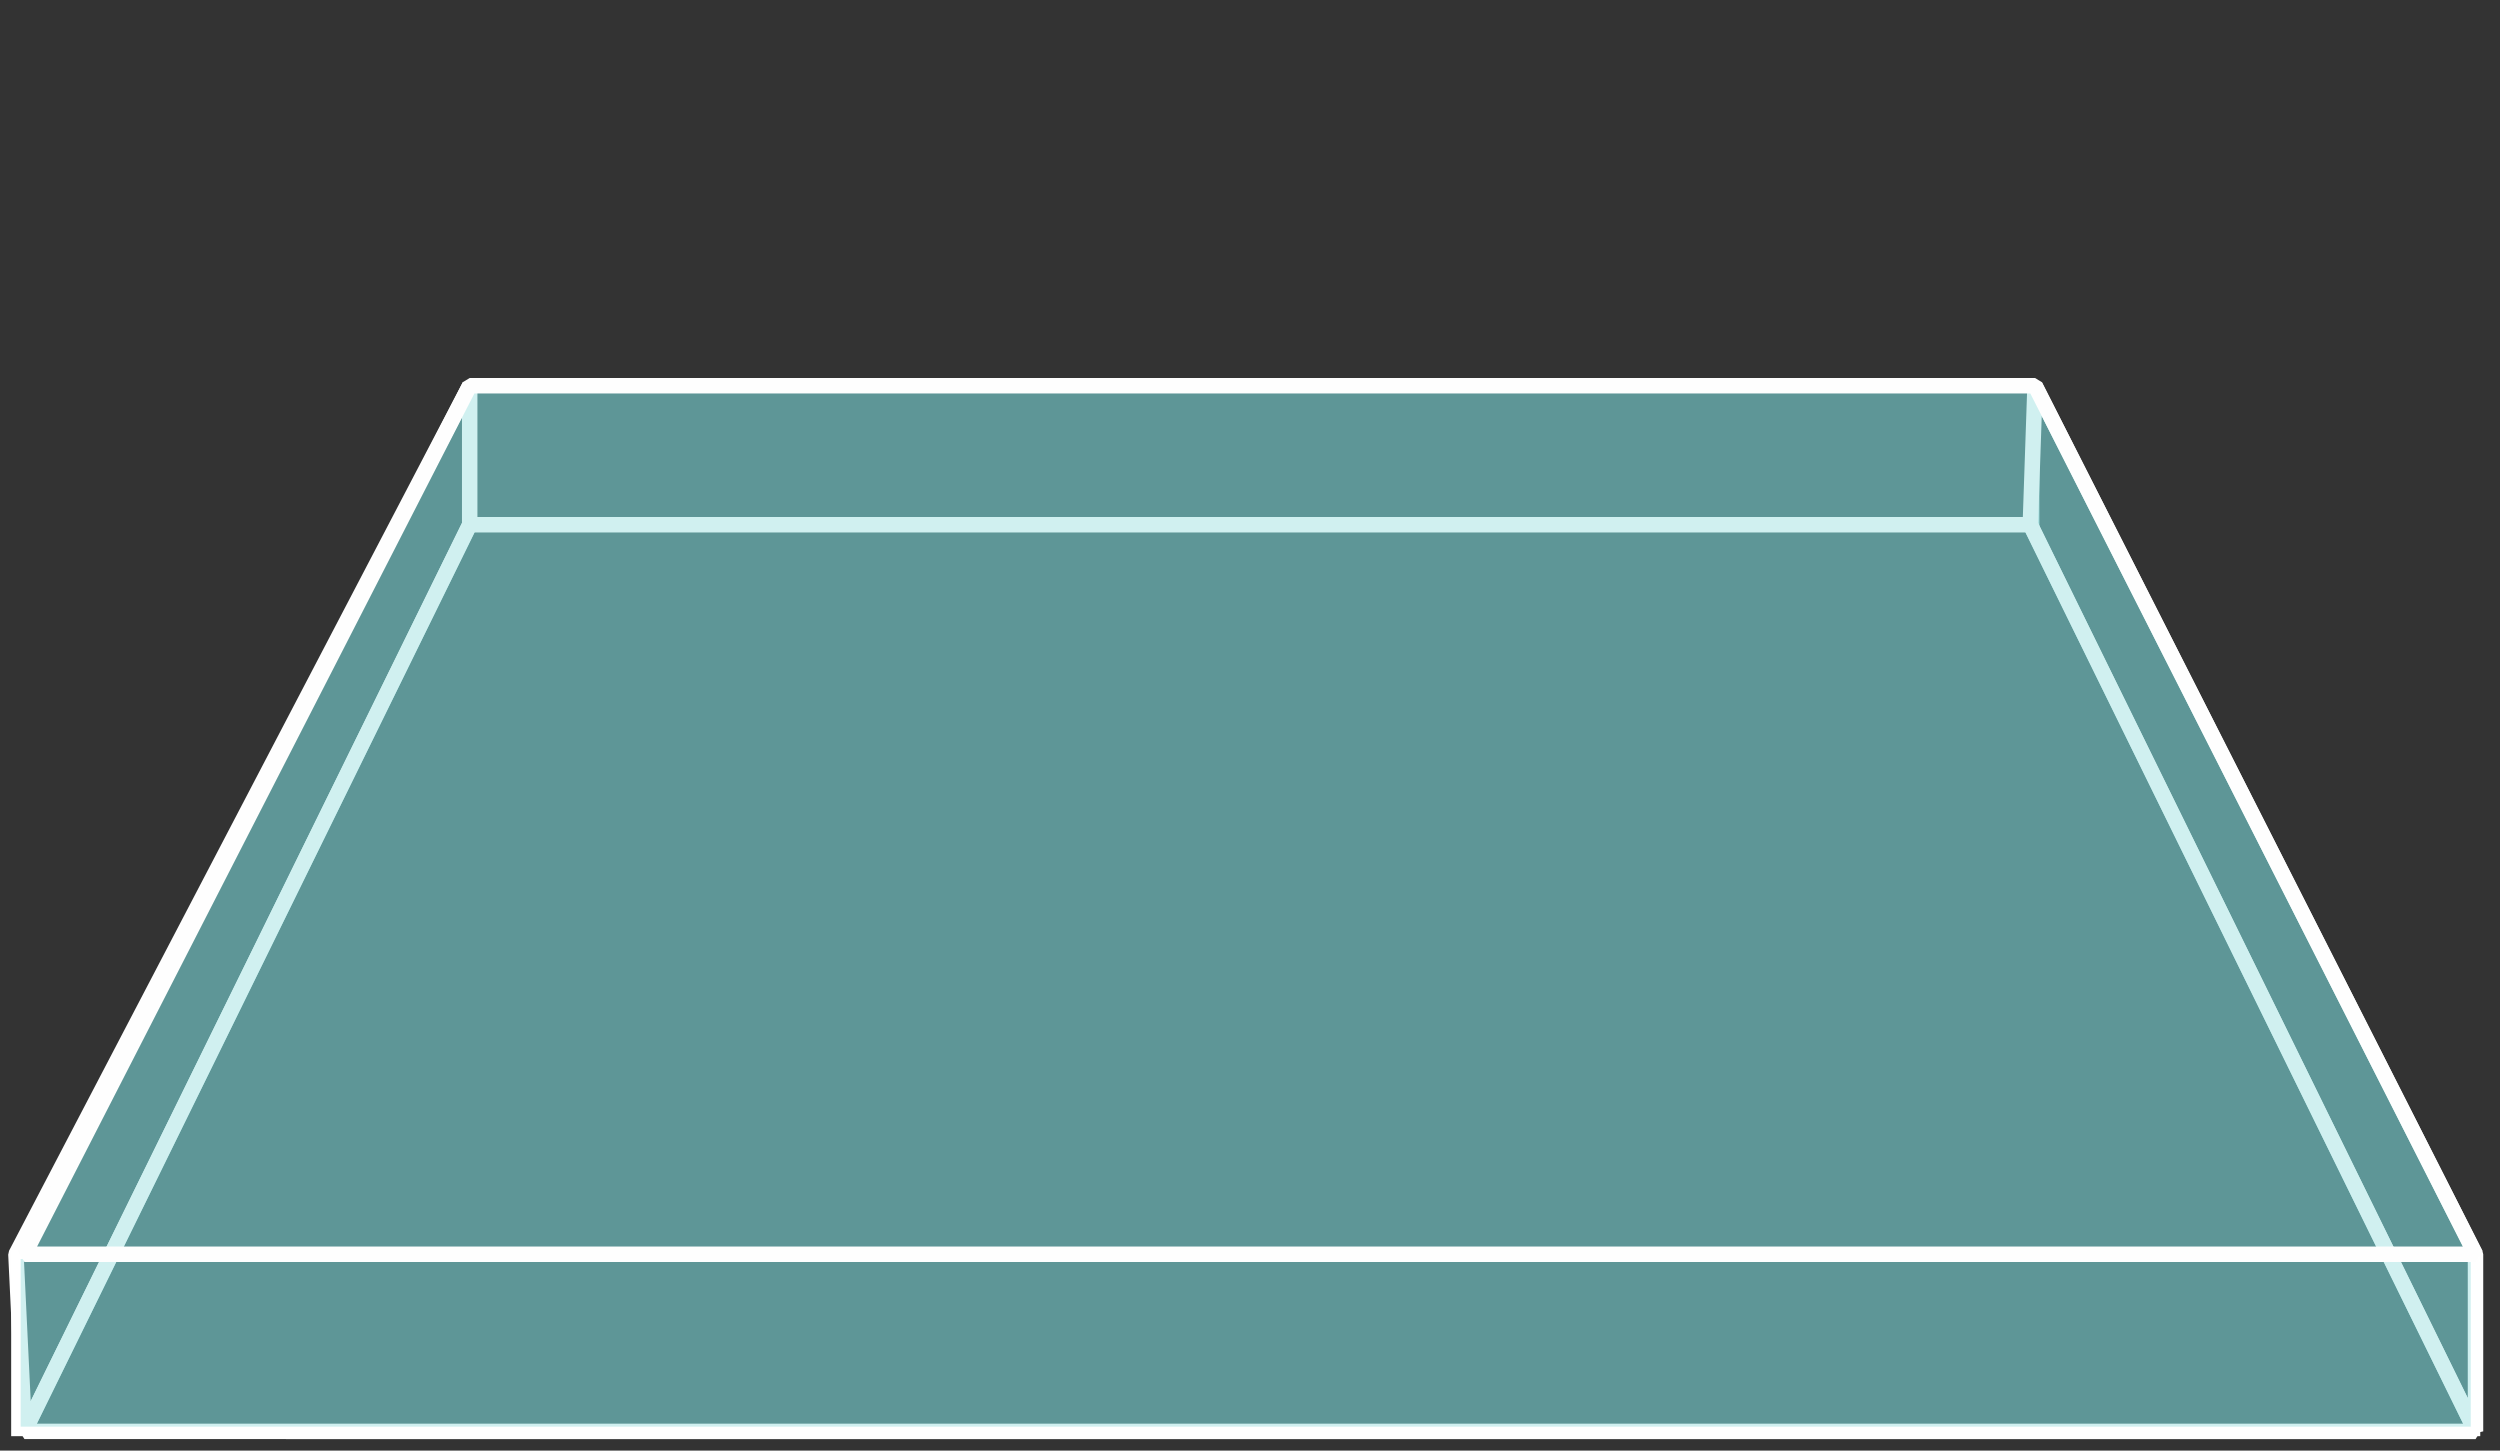<?xml version="1.0" encoding="UTF-8" standalone="no"?>
<svg
   xmlns:dc="http://purl.org/dc/elements/1.1/"
   xmlns:cc="http://creativecommons.org/ns#"
   xmlns:rdf="http://www.w3.org/1999/02/22-rdf-syntax-ns#"
   xmlns:svg="http://www.w3.org/2000/svg"
   xmlns="http://www.w3.org/2000/svg"
   xmlns:sodipodi="http://sodipodi.sourceforge.net/DTD/sodipodi-0.dtd"
   xmlns:inkscape="http://www.inkscape.org/namespaces/inkscape"
   width="162"
   height="94"
   viewBox="0 0 42.863 24.871"
   version="1.1"
   id="svg8"
   inkscape:version="1.0.1 (0767f8302a, 2020-10-17)"
   sodipodi:docname="slab1.svg">
  <rect x="0" y="0" width="42.863" height="24.871" fill="#333333" stroke="none"/>
  <defs
     id="defs2" />
  <sodipodi:namedview
     id="base"
     pagecolor="#ffffff"
     bordercolor="#666666"
     borderopacity="1.0"
     inkscape:pageopacity="0.0"
     inkscape:pageshadow="2"
     inkscape:zoom="5.6"
     inkscape:cx="89.765732"
     inkscape:cy="40.248879"
     inkscape:document-units="mm"
     inkscape:current-layer="layer1"
     inkscape:document-rotation="0"
     showgrid="false"
     inkscape:window-width="1853"
     inkscape:window-height="920"
     inkscape:window-x="67"
     inkscape:window-y="27"
     inkscape:window-maximized="1"
     units="px" />
  <g
     inkscape:groupmode="layer"
     id="layer2"
     inkscape:label="Layer 2"
     style="display:inline">
    <rect
       style="fill:#87d1d2;fill-opacity:0.476;stroke:#ffffff;stroke-width:0.149;stroke-linecap:butt;stroke-linejoin:miter;stroke-miterlimit:4;stroke-dasharray:none;stroke-opacity:1"
       id="rect902"
       width="26.838"
       height="2.384"
       x="8.053"
       y="6.613" />
    <path
       style="fill:#87d1d2;fill-opacity:0.476;stroke:#fefefe;stroke-width:0.265px;stroke-linecap:butt;stroke-linejoin:bevel;stroke-opacity:1"
       d="M 0.273,21.505 8.053,6.613 l 0,2.384 -7.634,15.545 z"
       id="path905"
       sodipodi:nodetypes="ccccc" />
    <path
       style="fill:#87d1d2;fill-opacity:0.476;stroke:#fefefe;stroke-width:0.265px;stroke-linecap:butt;stroke-linejoin:bevel;stroke-opacity:1"
       d="M 42.443,21.505 34.891,6.613 34.81,8.997 42.443,24.541 Z"
       id="path905-7"
       sodipodi:nodetypes="ccccc" />
    <path
       style="fill:#87d1d2;fill-opacity:0.476;stroke:#fefefe;stroke-width:0.265;stroke-linecap:butt;stroke-linejoin:bevel;stroke-miterlimit:4;stroke-dasharray:none;stroke-opacity:1"
       d="M 0.419,24.541 8.053,8.997 H 34.81 l 7.634,15.545 z"
       id="path924"
       sodipodi:nodetypes="ccccc" />
  </g>
  <g
     inkscape:label="Layer 1"
     inkscape:groupmode="layer"
     id="layer1"
     style="display:inline">
    <rect
       style="fill:#65d1d2;fill-opacity:0.298;stroke:#ffffff;stroke-width:0.163;stroke-linecap:butt;stroke-linejoin:miter;stroke-miterlimit:4;stroke-dasharray:none;stroke-opacity:1"
       id="rect898"
       width="42.17"
       height="3.037"
       x="0.273"
       y="21.505" />
    <path
       style="fill:#65d1d2;fill-opacity:0.298;stroke:#fefefe;stroke-width:0.265;stroke-linecap:butt;stroke-linejoin:bevel;stroke-miterlimit:4;stroke-dasharray:none;stroke-opacity:1"
       d="M 0.419,21.505 8.053,6.613 l 26.838,0 7.552,14.892 z"
       id="path926"
       sodipodi:nodetypes="ccccc" />
  </g>
</svg>
